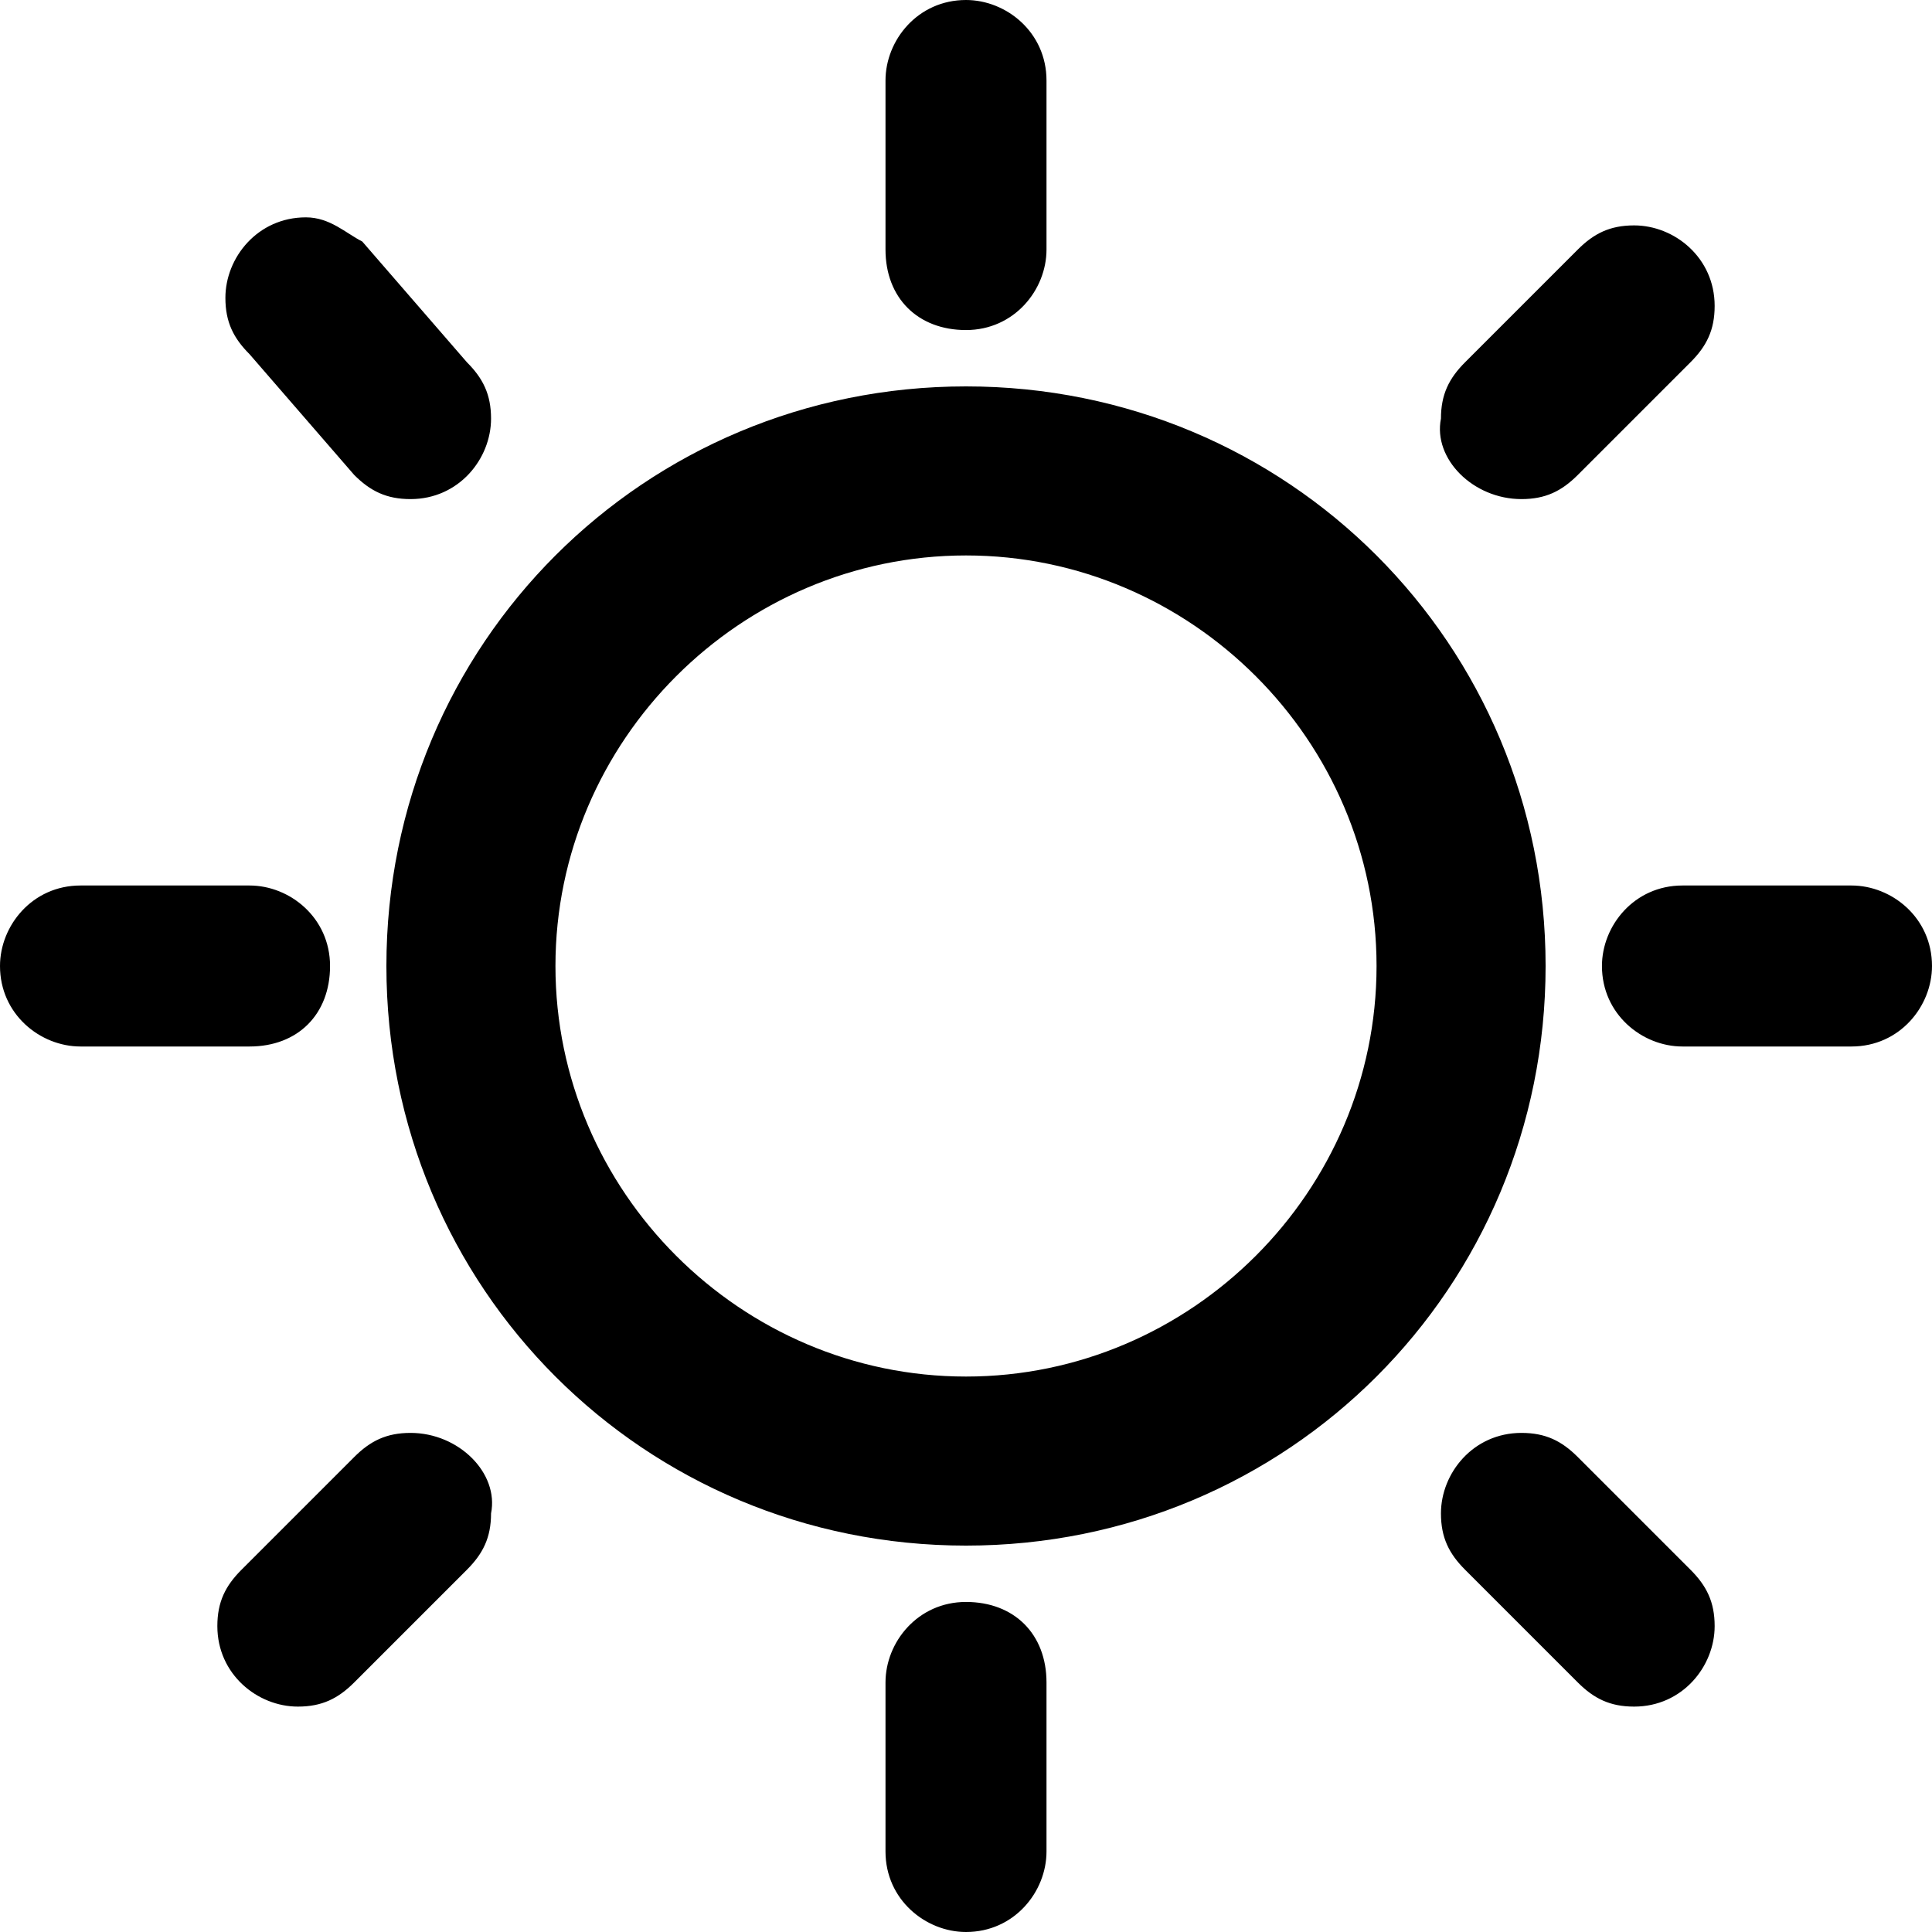 <?xml version="1.0" encoding="utf-8"?>
<svg xmlns="http://www.w3.org/2000/svg" viewBox="0 0 24 24">
    <style type="text/css">
        .st0{fill-rule:evenodd;clip-rule:evenodd;fill:#000;}
    </style>
    <g>
        <path class="st0" d="M4.1,12c0-0.6-0.5-1-1-1H1c-0.6,0-1,0.5-1,1c0,0.6,0.5,1,1,1h2.1C3.7,13,4.1,12.6,4.1,12L4.1,12z M5.1,17.8
		c-0.3,0-0.5,0.1-0.7,0.3L3,19.5c-0.2,0.2-0.3,0.4-0.3,0.7c0,0.6,0.5,1,1,1c0.3,0,0.5-0.1,0.7-0.3l1.4-1.4c0.2-0.2,0.3-0.4,0.3-0.7
		C6.2,18.3,5.7,17.8,5.1,17.8L5.1,17.8z M12,4.1c0.6,0,1-0.5,1-1V1c0-0.6-0.5-1-1-1c-0.6,0-1,0.5-1,1v2.1C11,3.7,11.4,4.1,12,4.1
		L12,4.1z M18.9,6.2c0.3,0,0.5-0.1,0.7-0.3L21,4.5c0.2-0.2,0.3-0.4,0.3-0.7c0-0.6-0.5-1-1-1c-0.3,0-0.5,0.1-0.7,0.3l-1.4,1.4
		c-0.2,0.2-0.3,0.4-0.3,0.7C17.8,5.7,18.3,6.2,18.9,6.2L18.9,6.2z M4.4,5.9c0.2,0.2,0.4,0.3,0.7,0.3c0.6,0,1-0.5,1-1
		c0-0.3-0.1-0.5-0.3-0.7L4.5,3C4.3,2.9,4.1,2.7,3.8,2.7c-0.6,0-1,0.5-1,1c0,0.3,0.1,0.5,0.3,0.7L4.4,5.9z M23,11h-2.1
		c-0.6,0-1,0.5-1,1c0,0.6,0.5,1,1,1H23c0.6,0,1-0.5,1-1C24,11.4,23.5,11,23,11L23,11z M19.6,18.1c-0.2-0.2-0.4-0.3-0.7-0.3
		c-0.6,0-1,0.5-1,1c0,0.3,0.1,0.5,0.3,0.7l1.4,1.4c0.2,0.2,0.4,0.3,0.7,0.3c0.6,0,1-0.5,1-1c0-0.3-0.1-0.5-0.3-0.7L19.6,18.1z
		 M12,19.9c-0.6,0-1,0.5-1,1V23c0,0.6,0.5,1,1,1c0.6,0,1-0.5,1-1v-2.1C13,20.3,12.6,19.9,12,19.9L12,19.9z M12,4.8
		C8,4.8,4.8,8,4.8,12c0,4,3.2,7.2,7.2,7.2c4,0,7.2-3.2,7.2-7.2C19.2,8,16,4.8,12,4.8L12,4.8z M12,17.1c-2.8,0-5.1-2.3-5.1-5.1
		c0-2.8,2.3-5.1,5.1-5.1c2.8,0,5.1,2.3,5.1,5.1C17.1,14.8,14.8,17.1,12,17.1L12,17.1z M12,17.1"/>
    </g>
</svg>

